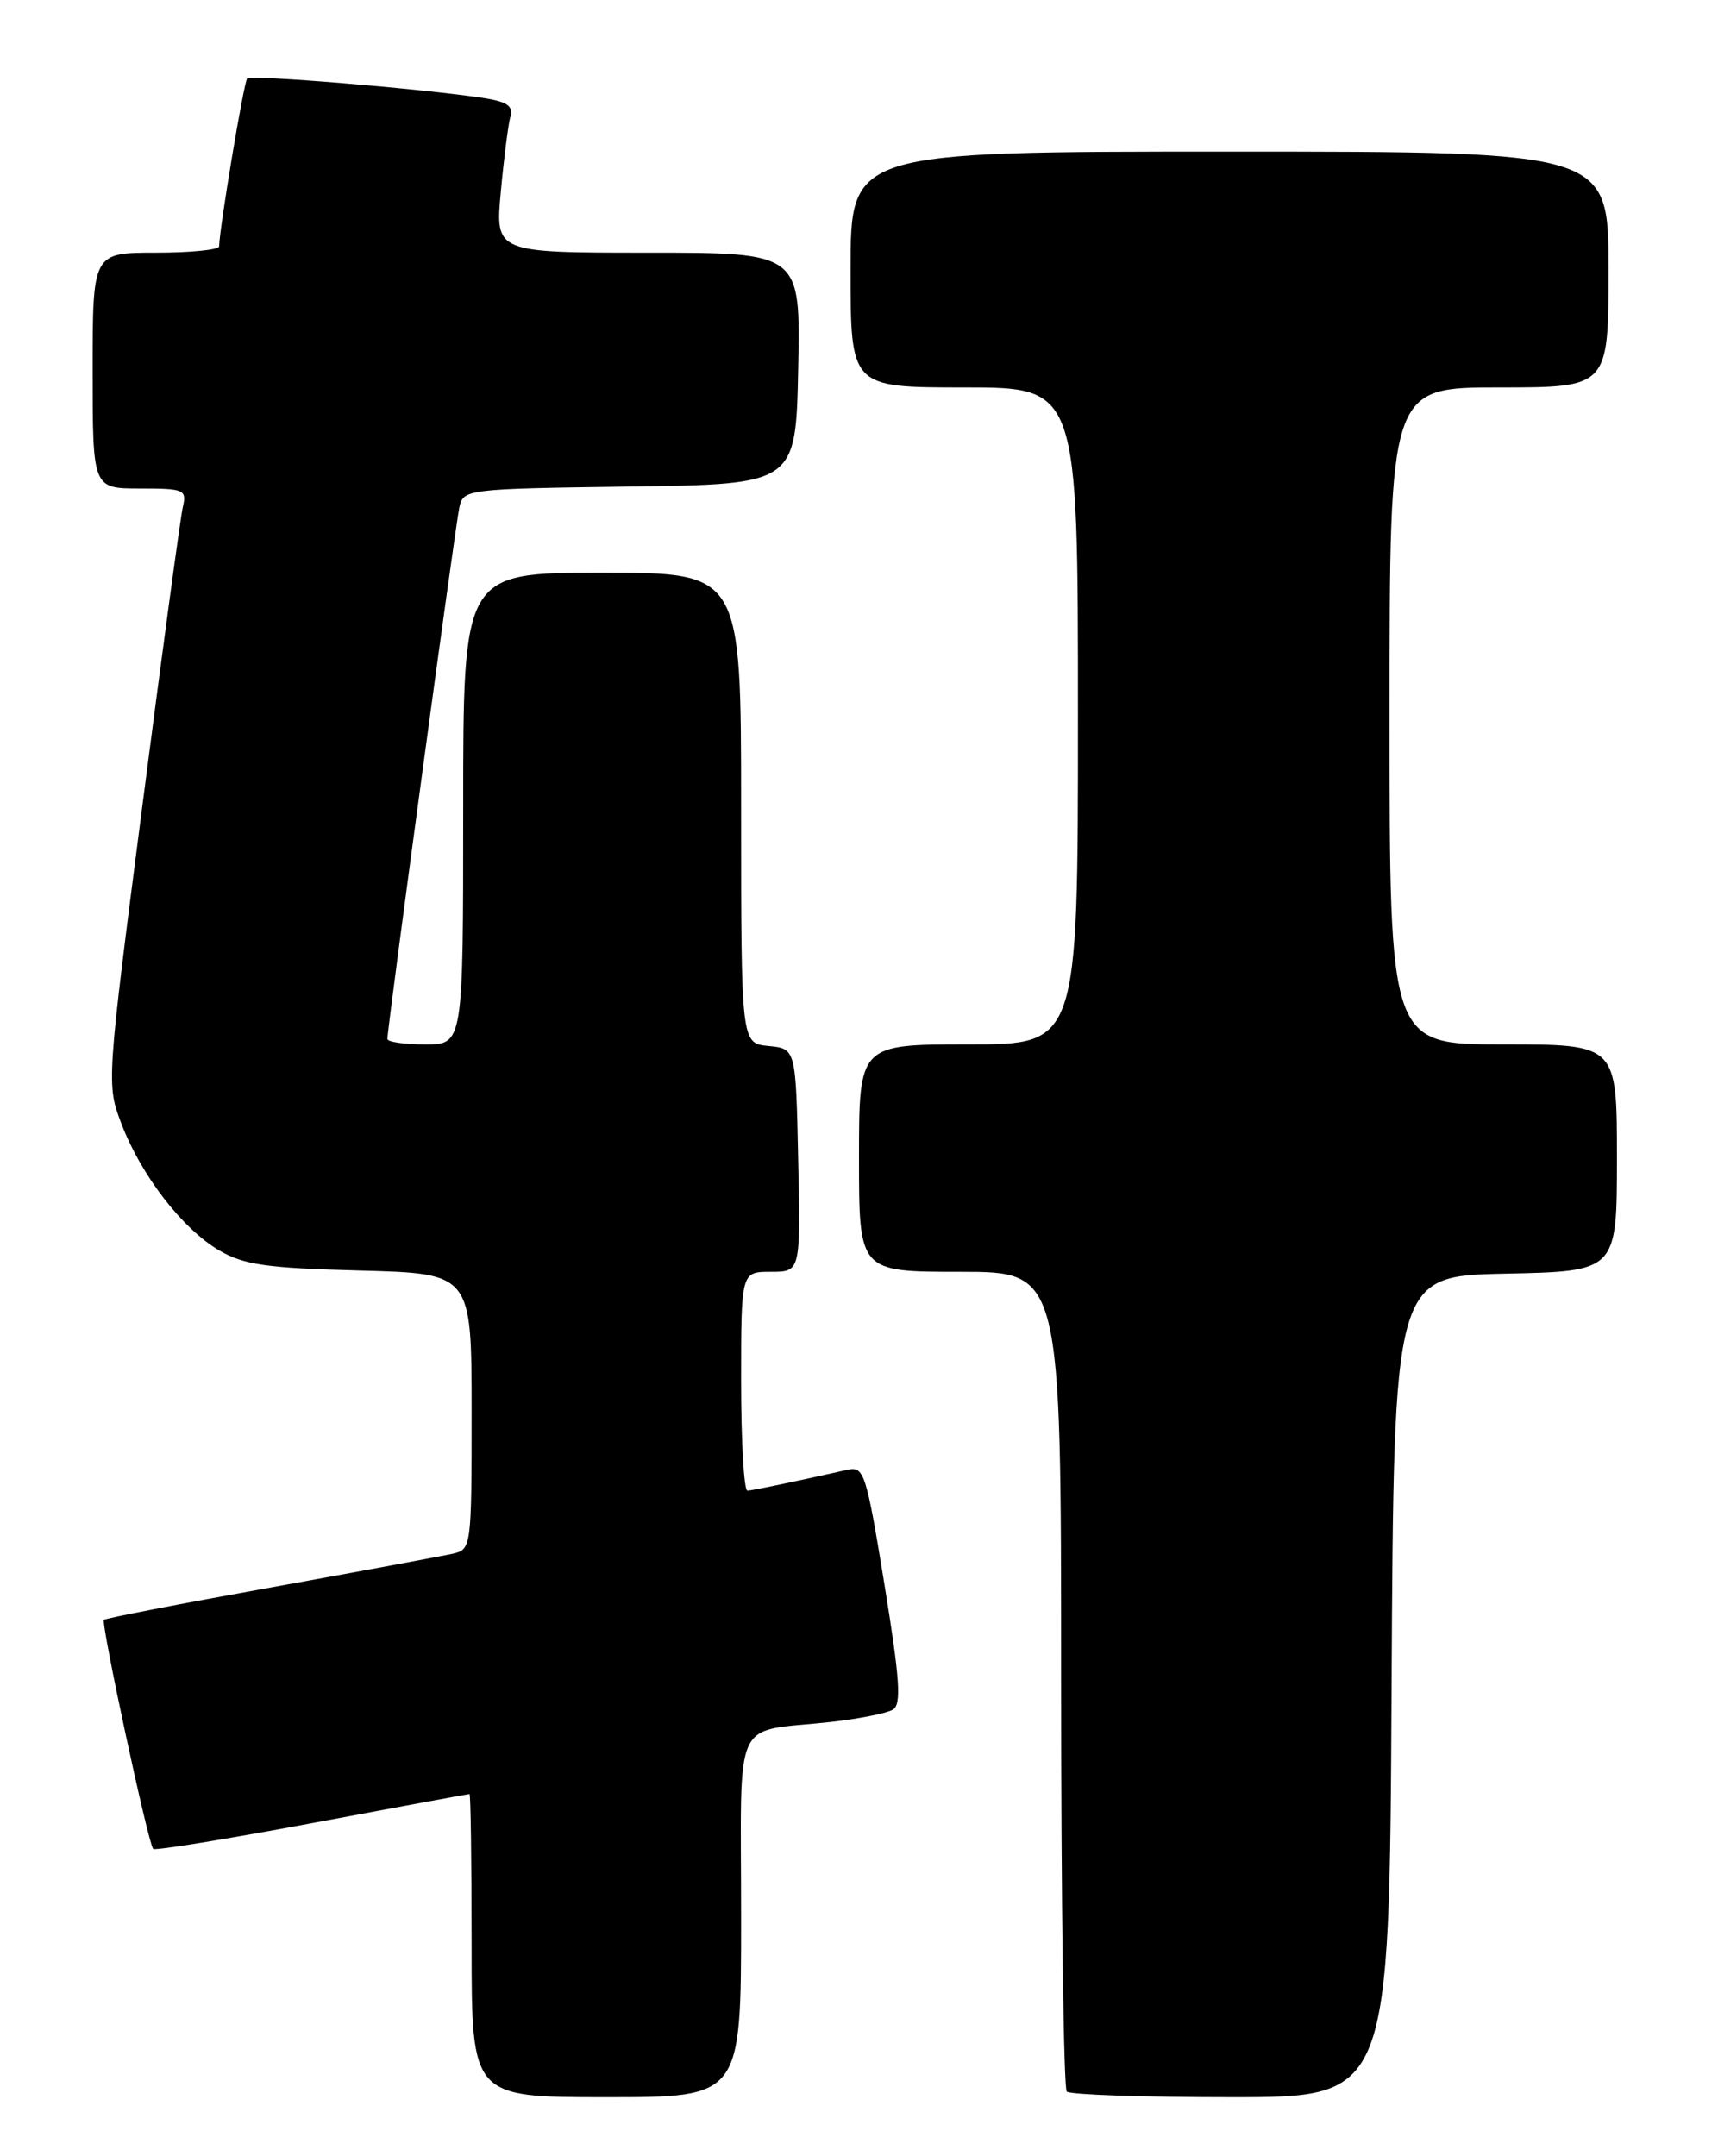 <?xml version="1.0" encoding="UTF-8" standalone="no"?>
<!DOCTYPE svg PUBLIC "-//W3C//DTD SVG 1.1//EN" "http://www.w3.org/Graphics/SVG/1.1/DTD/svg11.dtd" >
<svg xmlns="http://www.w3.org/2000/svg" xmlns:xlink="http://www.w3.org/1999/xlink" version="1.1" viewBox="0 0 204 256">
 <g >
 <path fill="currentColor"
d=" M 88.00 227.61 C 88.00 203.12 86.79 205.75 98.63 204.45 C 102.00 204.07 105.33 203.41 106.03 202.98 C 107.06 202.35 106.85 199.36 105.02 188.11 C 102.85 174.83 102.60 174.06 100.61 174.51 C 93.98 176.00 89.41 176.95 88.75 176.98 C 88.34 176.99 88.00 171.15 88.00 164.00 C 88.00 151.00 88.00 151.00 91.53 151.00 C 95.06 151.00 95.06 151.00 94.78 137.75 C 94.50 124.50 94.50 124.50 91.25 124.19 C 88.00 123.87 88.00 123.87 88.00 95.94 C 88.00 68.00 88.00 68.00 71.50 68.00 C 55.00 68.00 55.00 68.00 55.00 96.00 C 55.00 124.00 55.00 124.00 50.50 124.00 C 48.02 124.00 46.00 123.71 46.00 123.35 C 46.00 122.01 54.07 62.40 54.54 60.27 C 55.02 58.07 55.27 58.04 74.76 57.77 C 94.50 57.50 94.50 57.50 94.78 43.75 C 95.06 30.00 95.06 30.00 76.93 30.00 C 58.80 30.00 58.80 30.00 59.47 22.75 C 59.84 18.76 60.35 14.75 60.61 13.84 C 60.97 12.57 60.19 12.06 57.29 11.62 C 49.98 10.52 29.81 8.85 29.35 9.32 C 28.96 9.71 26.07 26.97 26.02 29.25 C 26.01 29.66 22.62 30.00 18.50 30.00 C 11.00 30.00 11.00 30.00 11.00 44.00 C 11.00 58.00 11.00 58.00 16.61 58.00 C 21.91 58.00 22.19 58.12 21.70 60.25 C 21.42 61.49 19.26 77.40 16.91 95.62 C 12.65 128.58 12.64 128.76 14.42 133.43 C 16.76 139.55 21.65 145.89 26.01 148.45 C 28.95 150.17 31.60 150.56 42.75 150.85 C 56.00 151.20 56.00 151.20 56.00 167.58 C 56.00 183.75 55.97 183.97 53.75 184.47 C 52.51 184.75 42.76 186.56 32.09 188.49 C 21.41 190.41 12.53 192.14 12.34 192.32 C 11.96 192.71 17.60 218.93 18.19 219.52 C 18.41 219.74 26.89 218.36 37.04 216.46 C 47.19 214.56 55.61 213.00 55.75 213.00 C 55.89 213.00 56.00 221.10 56.00 231.00 C 56.00 249.00 56.00 249.00 72.00 249.00 C 88.00 249.00 88.00 249.00 88.00 227.61 Z  M 165.24 200.25 C 165.50 151.50 165.50 151.50 178.75 151.22 C 192.00 150.94 192.00 150.94 192.00 137.47 C 192.00 124.00 192.00 124.00 178.50 124.00 C 165.00 124.00 165.00 124.00 165.00 85.00 C 165.00 46.00 165.00 46.00 178.00 46.00 C 191.00 46.00 191.00 46.00 191.00 32.00 C 191.00 18.00 191.00 18.00 146.00 18.00 C 101.00 18.00 101.00 18.00 101.00 32.00 C 101.00 46.00 101.00 46.00 114.50 46.00 C 128.00 46.00 128.00 46.00 128.00 85.00 C 128.00 124.00 128.00 124.00 115.00 124.00 C 102.00 124.00 102.00 124.00 102.00 137.50 C 102.00 151.00 102.00 151.00 114.00 151.00 C 126.00 151.00 126.00 151.00 126.00 199.33 C 126.00 225.92 126.30 247.97 126.67 248.33 C 127.03 248.70 135.80 249.00 146.16 249.00 C 164.98 249.00 164.98 249.00 165.24 200.25 Z "/>
</g>
</svg>